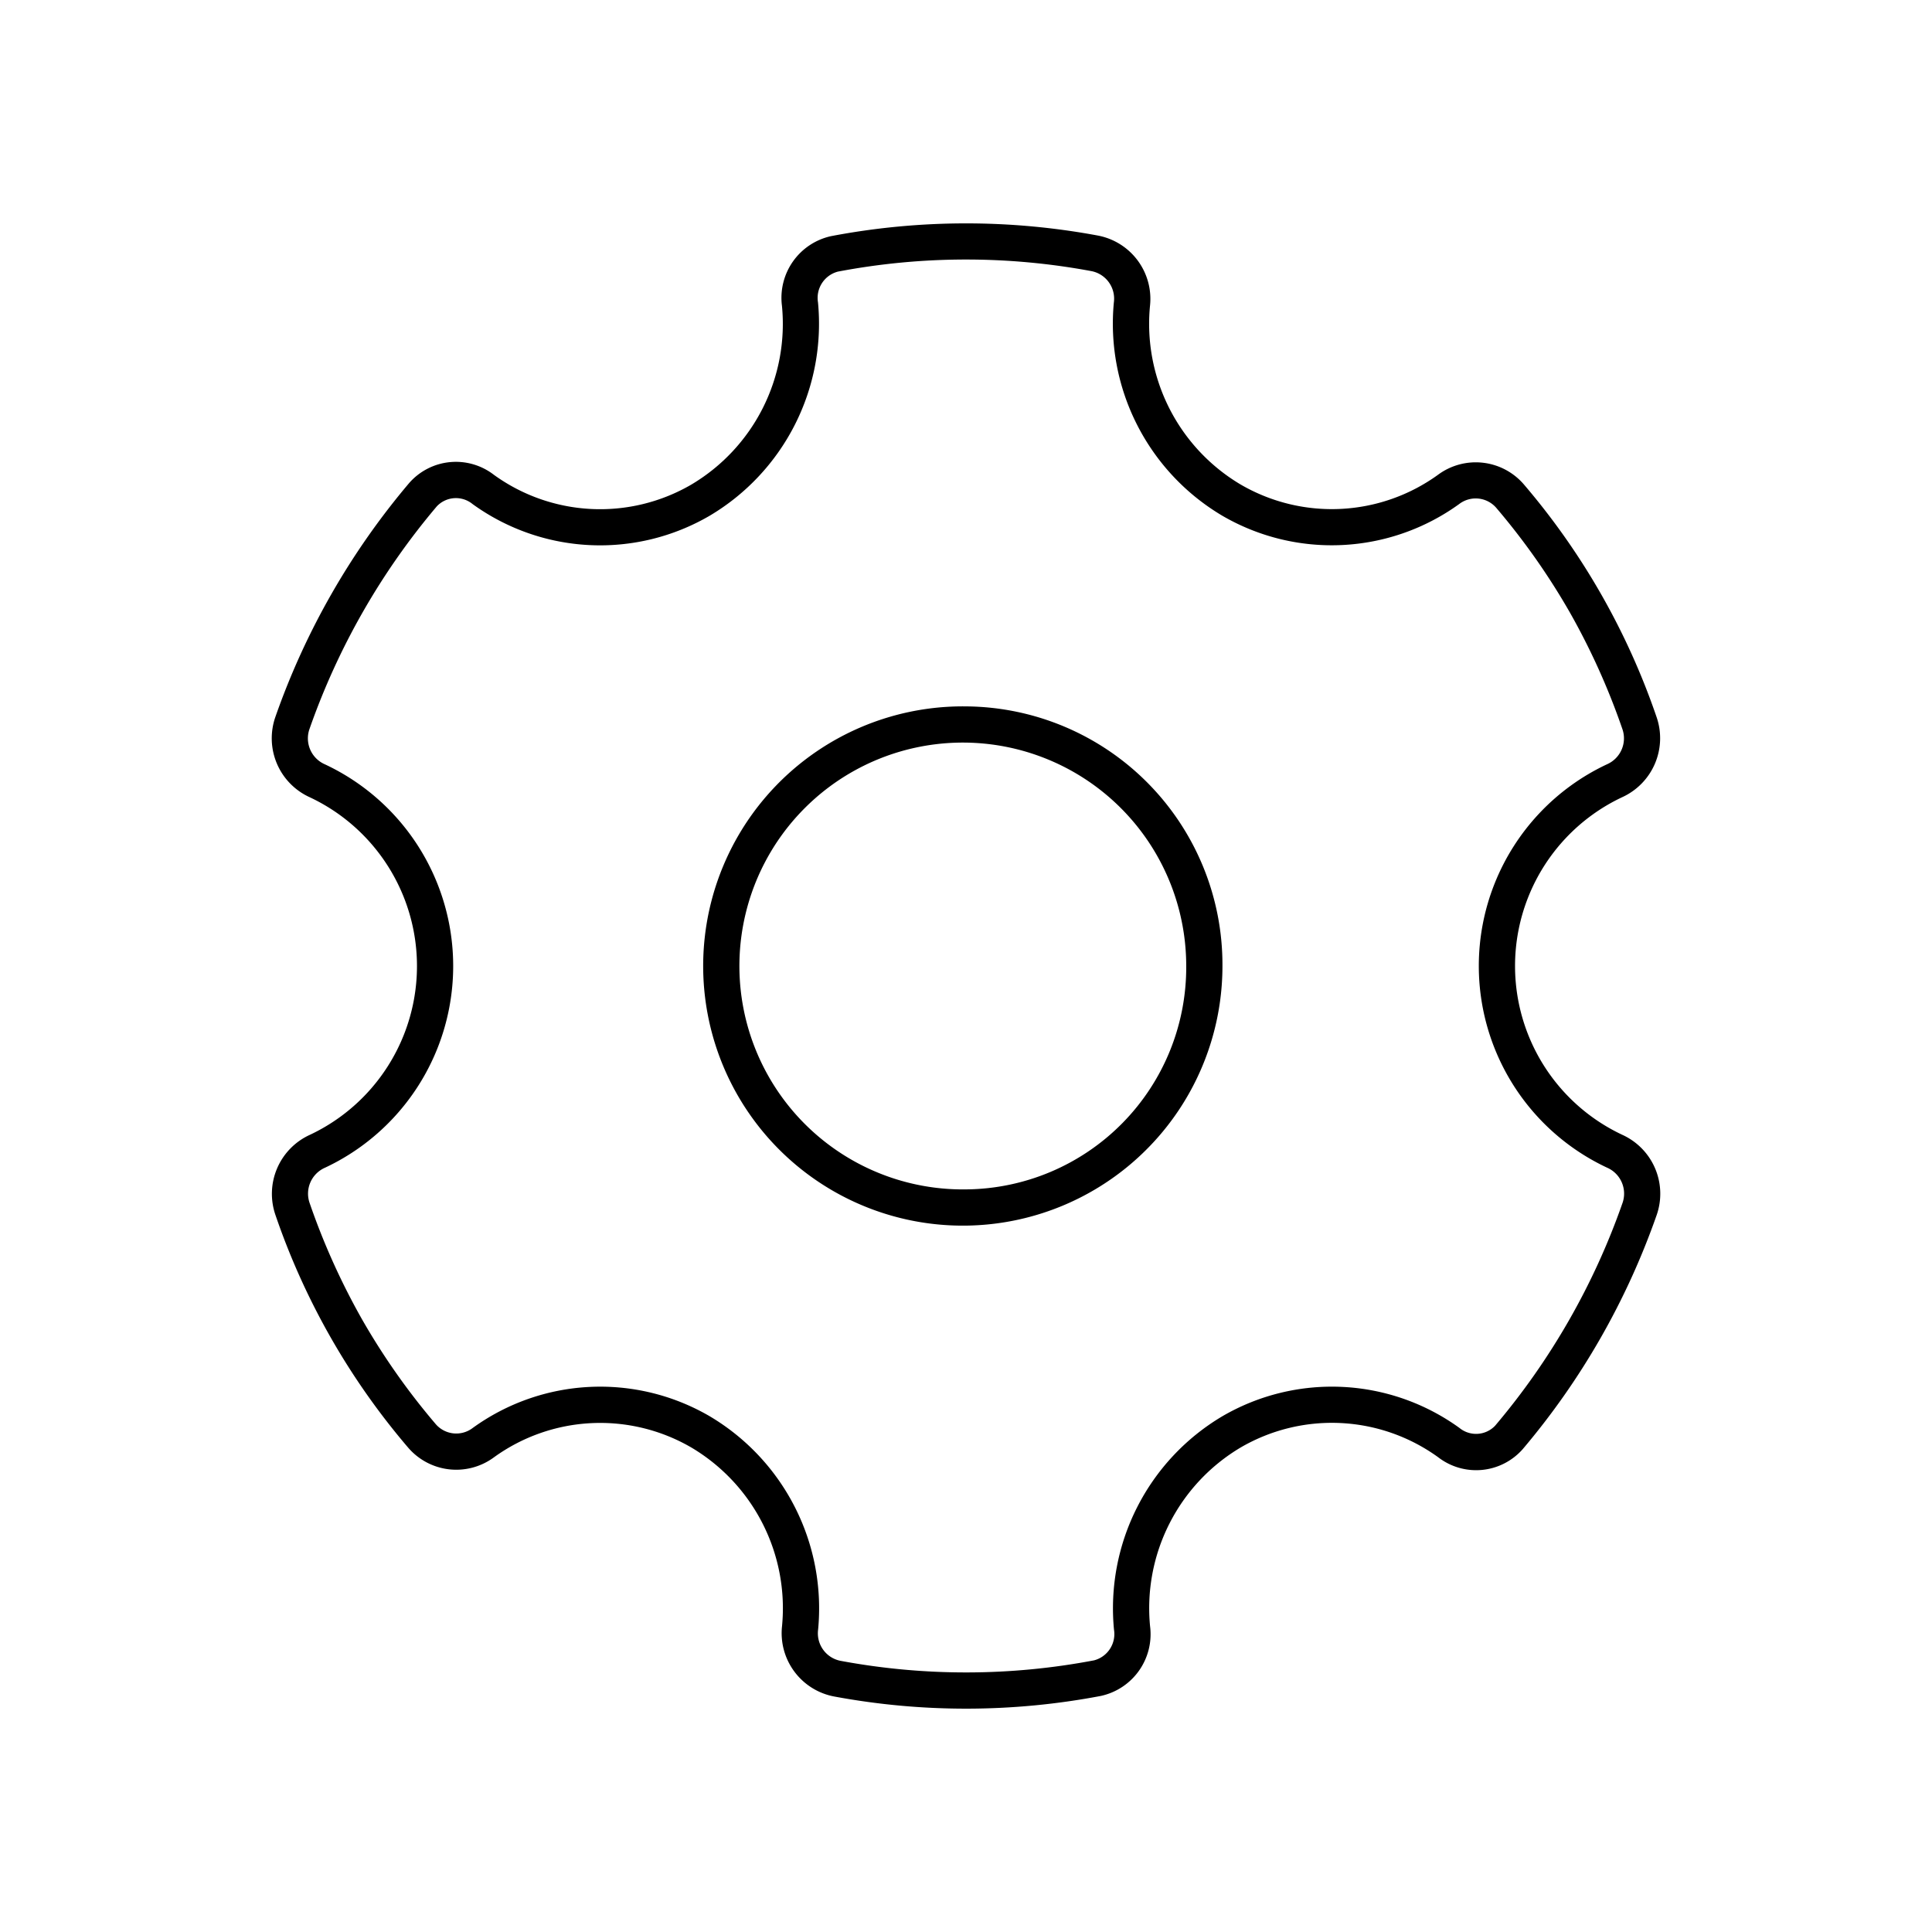 <svg xmlns="http://www.w3.org/2000/svg" viewBox="0 0 80 80"><path d="M40,29.25A10.751,10.751,0,1,0,50.619,40,10.697,10.697,0,0,0,40,29.25Zm0,20A9.251,9.251,0,1,1,49.119,40,9.196,9.196,0,0,1,40,49.25Z"/><path d="M51.372,59.938a7.505,7.505,0,0,1,8.182.405,2.571,2.571,0,0,0,3.503-.342,30.663,30.663,0,0,0,5.538-9.677,2.68,2.68,0,0,0-1.417-3.333,7.723,7.723,0,0,1-.004-13.982,2.684,2.684,0,0,0,1.421-3.318,29.502,29.502,0,0,0-5.48-9.615,2.627,2.627,0,0,0-3.568-.418,7.506,7.506,0,0,1-8.176.404,7.737,7.737,0,0,1-3.752-7.399,2.669,2.669,0,0,0-2.152-2.908,29.831,29.831,0,0,0-11.049.022,2.615,2.615,0,0,0-2.039,2.886,7.737,7.737,0,0,1-3.75,7.401,7.506,7.506,0,0,1-8.181-.405,2.572,2.572,0,0,0-3.504.341,30.644,30.644,0,0,0-5.538,9.678,2.68,2.68,0,0,0,1.417,3.333,7.723,7.723,0,0,1,.004,13.982,2.684,2.684,0,0,0-1.421,3.318,29.493,29.493,0,0,0,5.48,9.615,2.626,2.626,0,0,0,3.568.418,7.506,7.506,0,0,1,8.176-.404,7.737,7.737,0,0,1,3.752,7.399,2.669,2.669,0,0,0,2.152,2.908,29.842,29.842,0,0,0,11.049-.022,2.614,2.614,0,0,0,2.039-2.886A7.737,7.737,0,0,1,51.372,59.938ZM46.128,67.481a1.124,1.124,0,0,1-.824,1.27,28.329,28.329,0,0,1-10.496.021,1.161,1.161,0,0,1-.932-1.293,9.246,9.246,0,0,0-4.488-8.835,9.004,9.004,0,0,0-9.811.483,1.124,1.124,0,0,1-1.547-.172,28.491,28.491,0,0,1-3.034-4.315,28.813,28.813,0,0,1-2.173-4.82A1.172,1.172,0,0,1,13.457,48.353a9.223,9.223,0,0,0-.006-16.705,1.172,1.172,0,0,1-.631-1.475,29.17,29.17,0,0,1,5.268-9.207,1.088,1.088,0,0,1,1.48-.094,9.009,9.009,0,0,0,9.817.484,9.245,9.245,0,0,0,4.486-8.838,1.125,1.125,0,0,1,.824-1.271,28.349,28.349,0,0,1,10.496-.021,1.161,1.161,0,0,1,.932,1.293,9.246,9.246,0,0,0,4.488,8.835,9.006,9.006,0,0,0,9.811-.483,1.125,1.125,0,0,1,1.547.172v0a28.491,28.491,0,0,1,3.034,4.315,28.813,28.813,0,0,1,2.173,4.82A1.172,1.172,0,0,1,66.543,31.647a9.223,9.223,0,0,0,.006,16.705,1.172,1.172,0,0,1,.631,1.474,29.149,29.149,0,0,1-5.268,9.207,1.087,1.087,0,0,1-1.479.095,9.011,9.011,0,0,0-9.818-.484A9.245,9.245,0,0,0,46.128,67.481Z"/></svg>